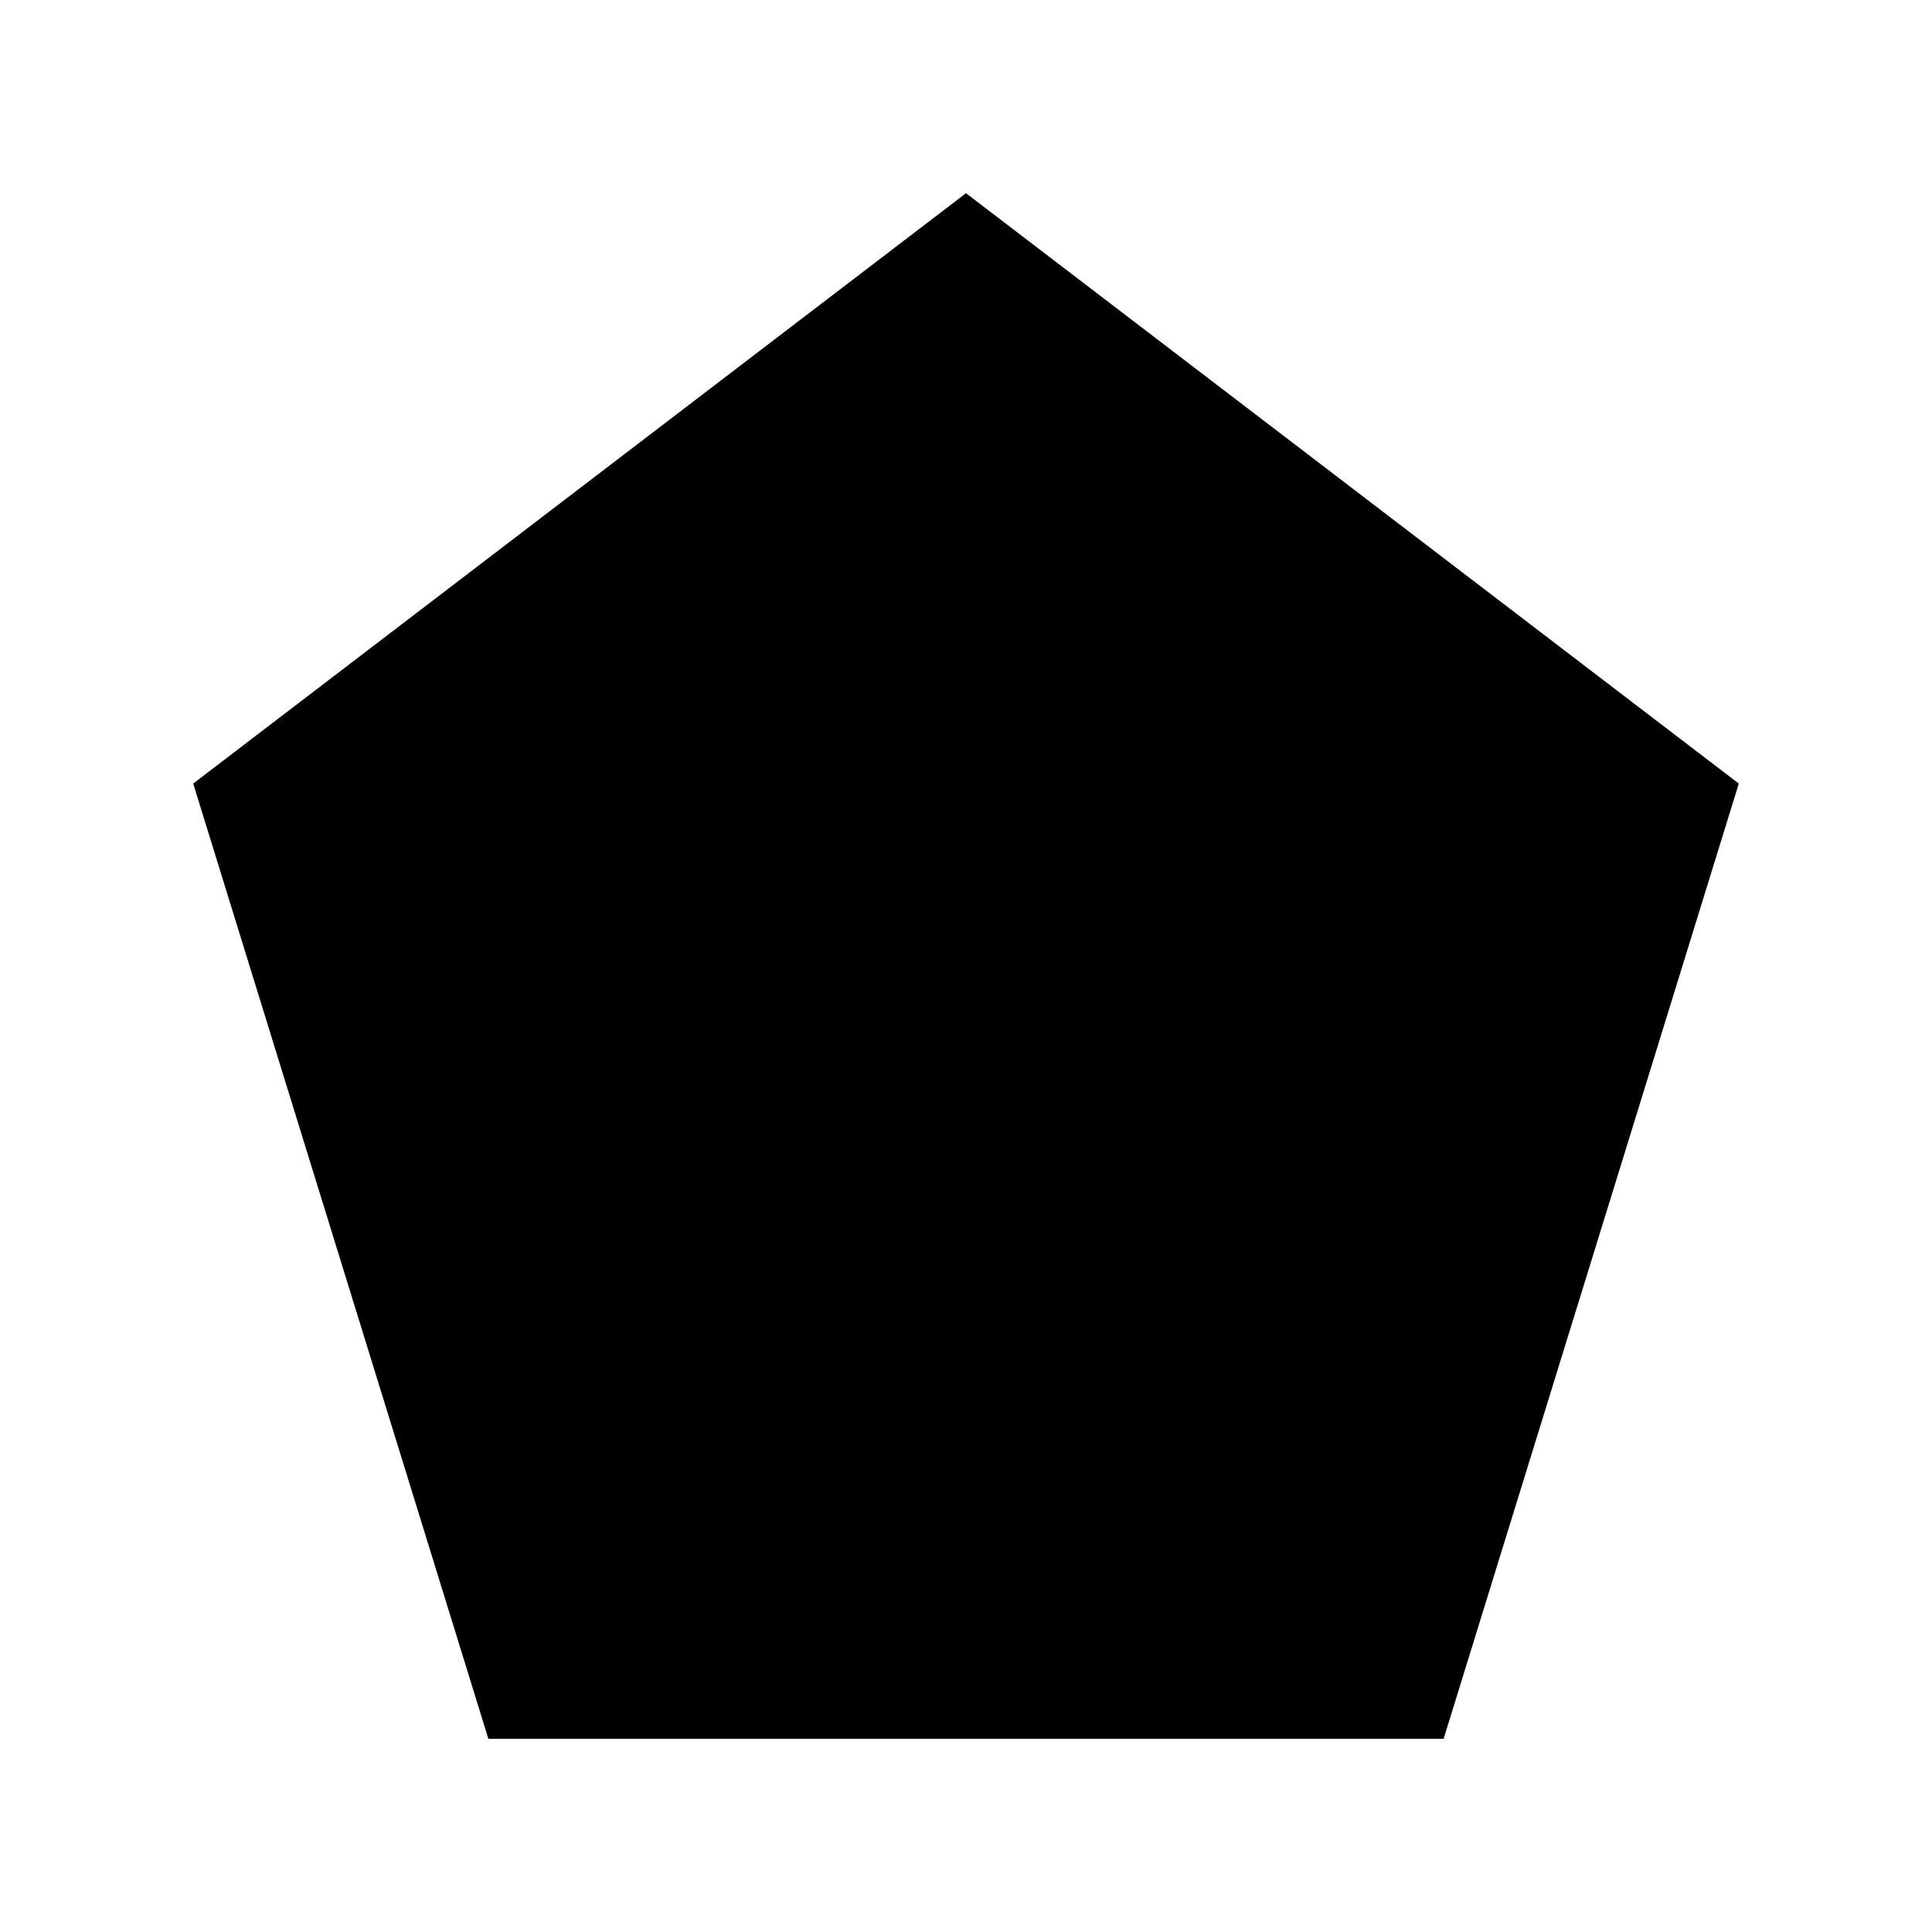 <svg xmlns="http://www.w3.org/2000/svg" xmlns:xlink="http://www.w3.org/1999/xlink" width="500" zoomAndPan="magnify" viewBox="0 0 375 375" height="500" preserveAspectRatio="xMidYMid meet" version="1.0"><defs><clipPath id="6868871f31"><path d="M 37.5 37.5 L 337.5 37.5 L 337.5 337.5 L 37.5 337.5 Z M 37.5 37.5 " clip-rule="nonzero"/></clipPath><clipPath id="00a281131b"><path d="M 187.5 37.5 L 337.5 152.09 L 280.207 337.5 L 94.793 337.5 L 37.5 152.09 L 187.5 37.5 " clip-rule="nonzero"/></clipPath></defs><g clip-path="url(#6868871f31)"><g clip-path="url(#00a281131b)"><path fill="#000000" d="M 37.5 37.5 L 337.5 37.5 L 337.5 337.5 L 37.5 337.5 Z M 37.5 37.5 " fill-opacity="1" fill-rule="nonzero"/></g></g></svg>